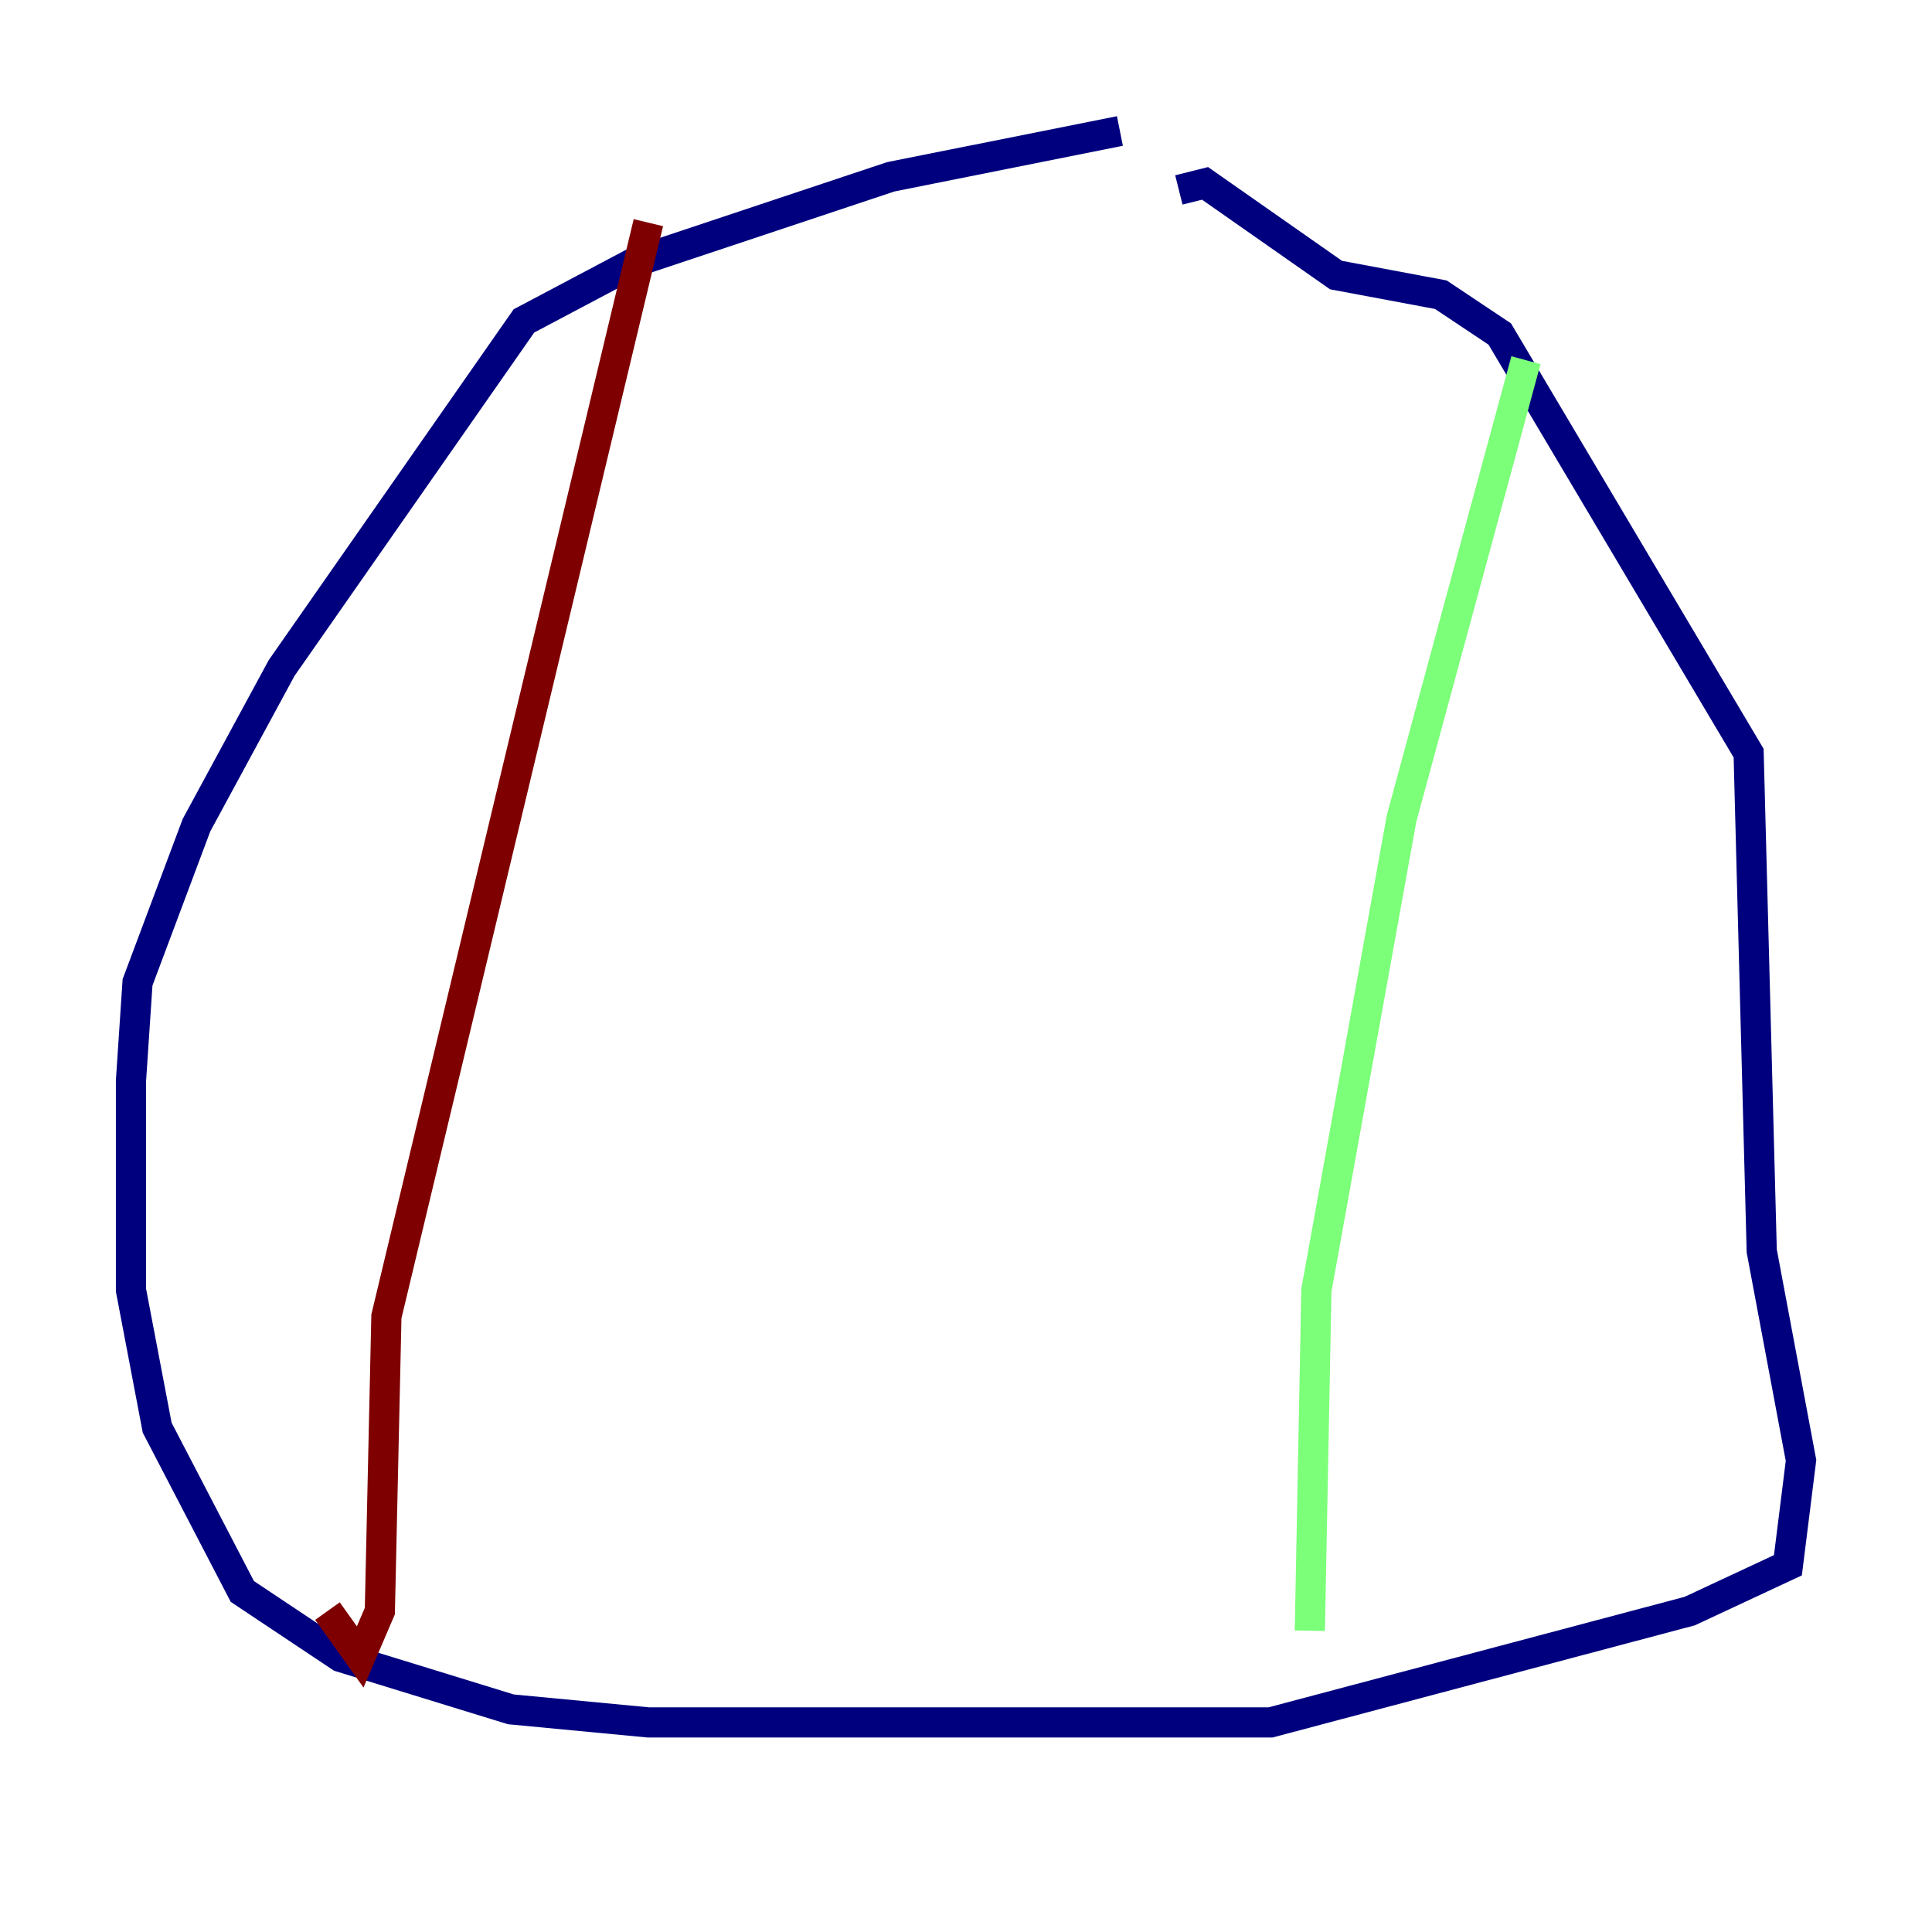<?xml version="1.0" encoding="utf-8" ?>
<svg baseProfile="tiny" height="128" version="1.2" viewBox="0,0,128,128" width="128" xmlns="http://www.w3.org/2000/svg" xmlns:ev="http://www.w3.org/2001/xml-events" xmlns:xlink="http://www.w3.org/1999/xlink"><defs /><polyline fill="none" points="74.197,8.678 59.01,11.715 42.088,17.356 34.712,21.261 18.658,44.258 13.017,54.671 9.112,65.085 8.678,71.593 8.678,85.478 10.414,94.59 16.054,105.437 22.563,109.776 33.844,113.248 42.956,114.115 84.176,114.115 111.946,106.739 118.454,103.702 119.322,96.759 116.719,82.875 115.851,49.898 99.363,22.129 95.458,19.525 88.515,18.224 79.837,12.149 78.102,12.583" stroke="#00007f" stroke-width="2" /><polyline fill="none" points="101.098,23.864 92.854,54.237 87.214,85.478 86.78,108.041" stroke="#7cff79" stroke-width="2" /><polyline fill="none" points="42.956,14.752 25.6,87.214 25.166,106.739 23.864,109.776 21.695,106.739" stroke="#7f0000" stroke-width="2" /></svg>